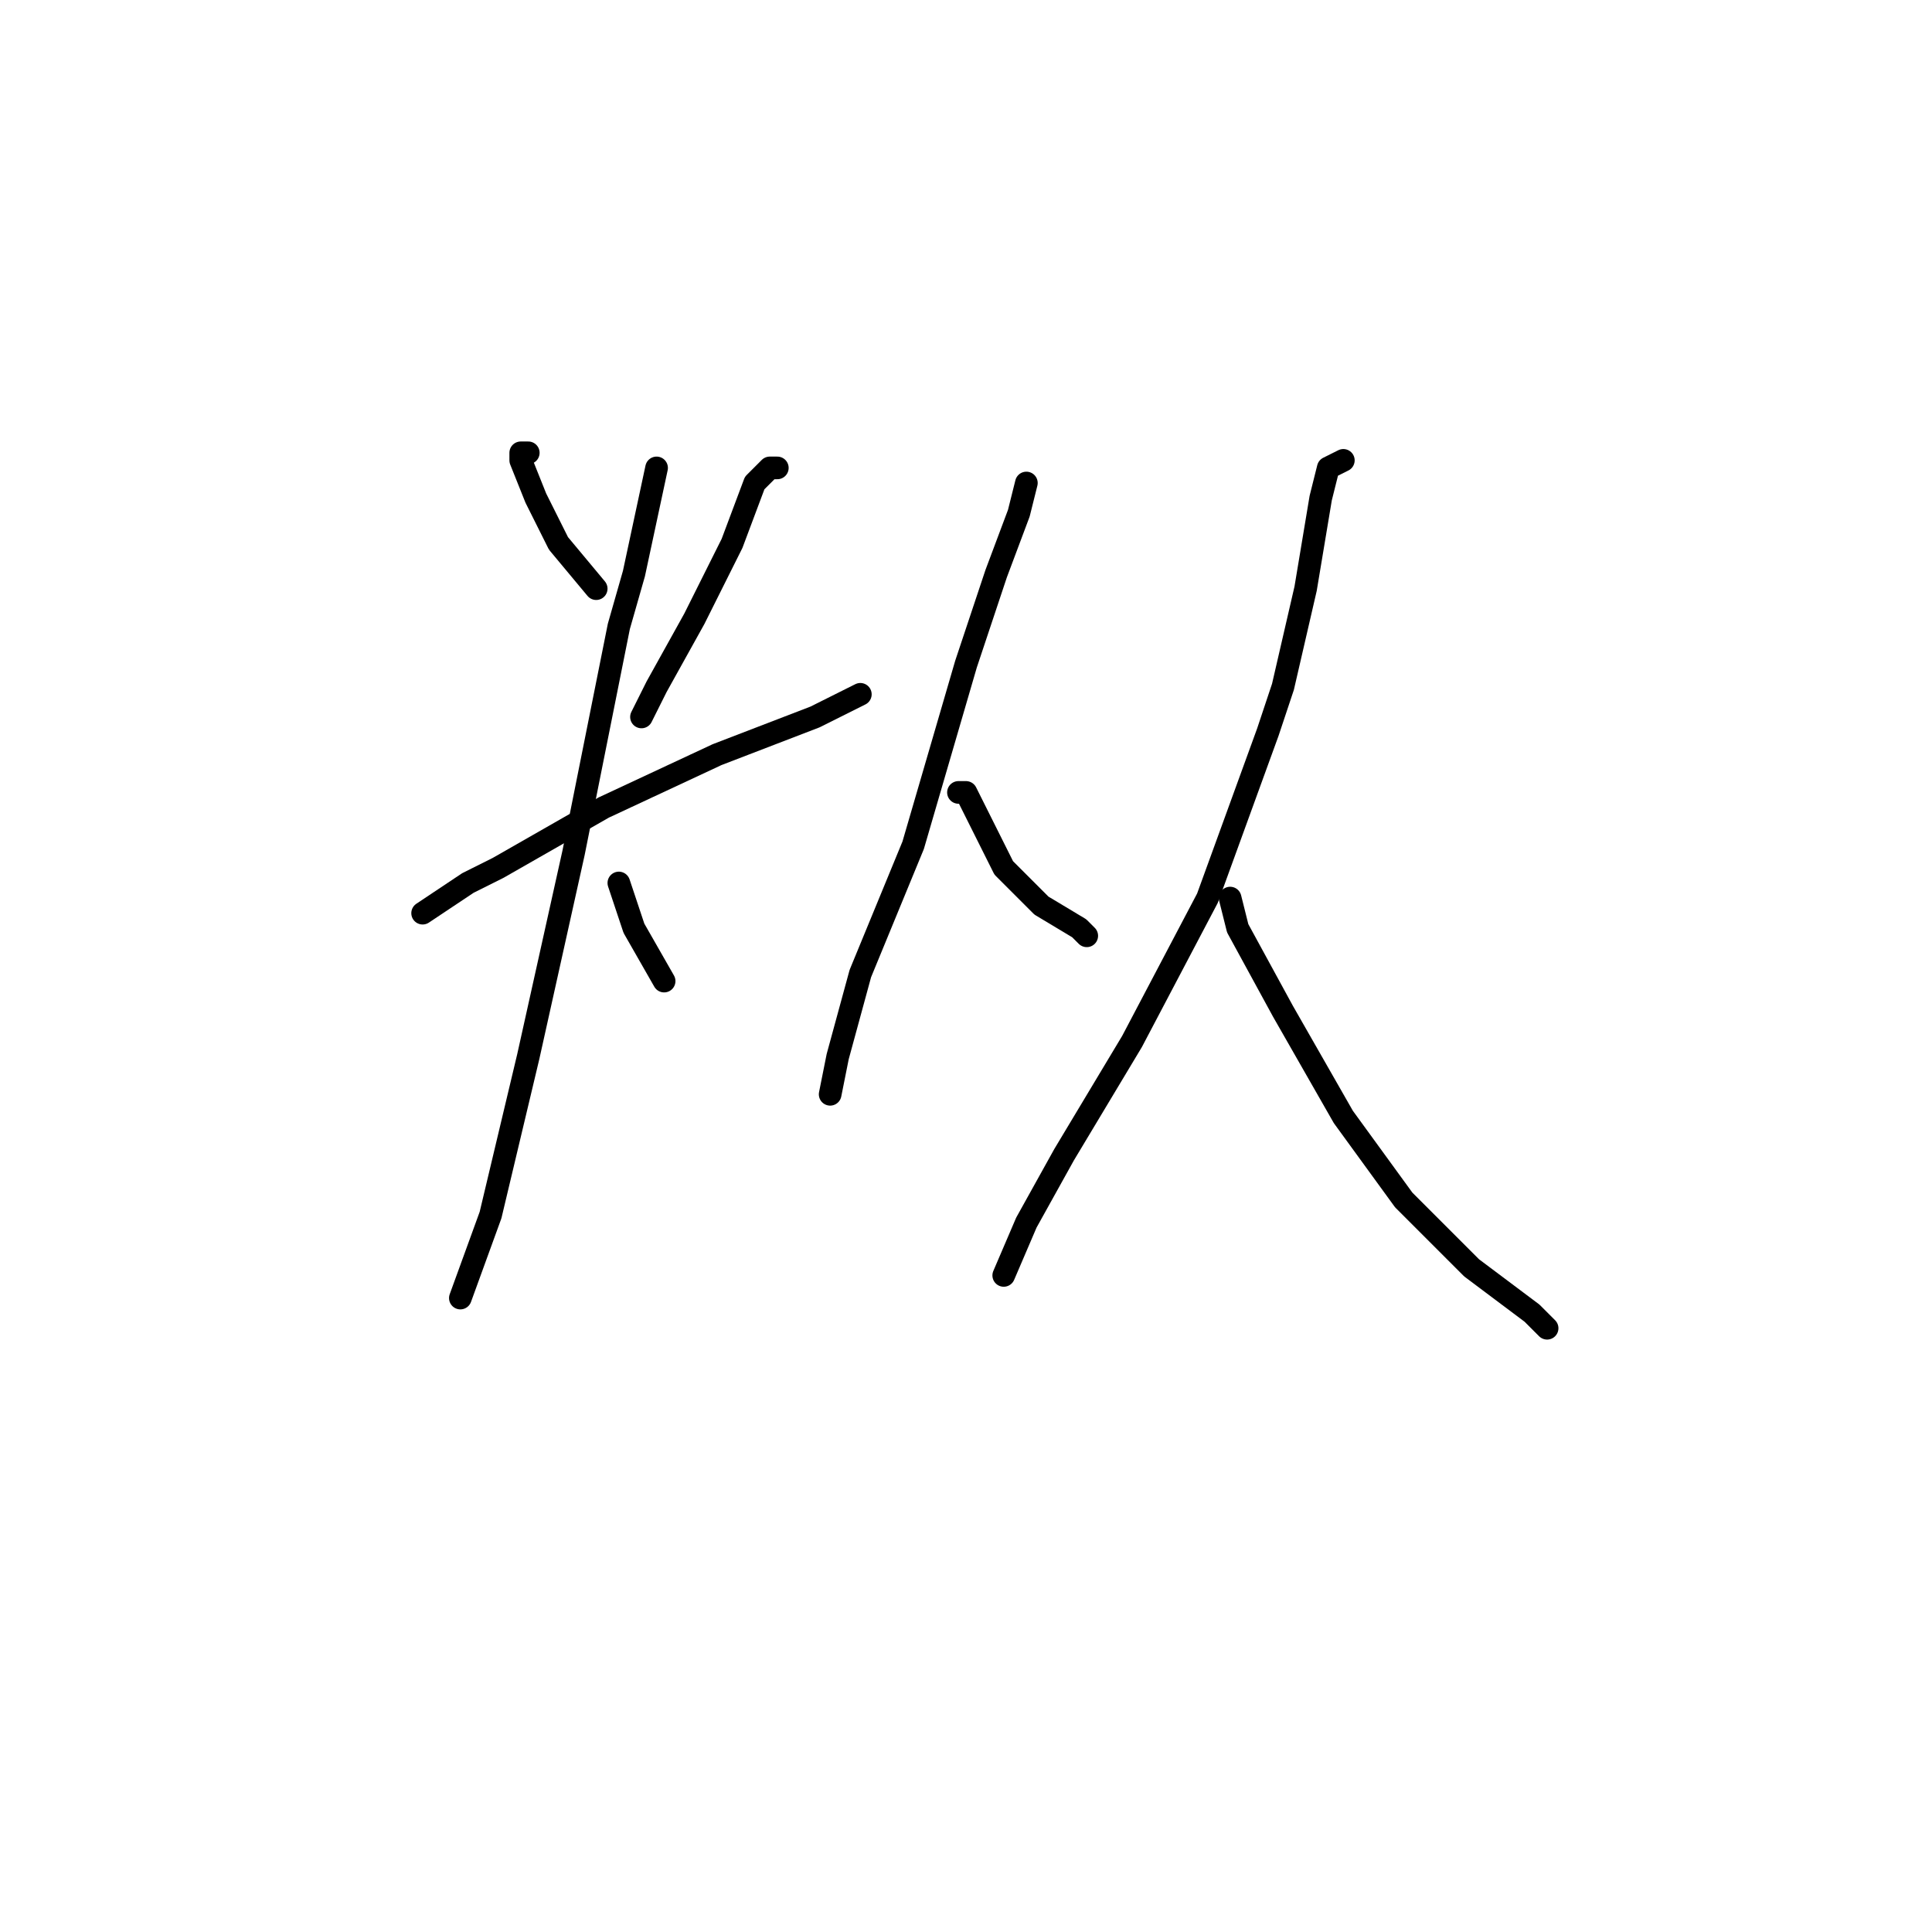 <?xml version="1.0" standalone="no"?>
    <svg width="256" height="256" xmlns="http://www.w3.org/2000/svg" version="1.1">
    <polyline stroke="black" stroke-width="3" stroke-linecap="round" fill="transparent" stroke-linejoin="round" points="70 60 69 60 69 61 71 66 74 72 79 78 79 78 " />
        <polyline stroke="black" stroke-width="3" stroke-linecap="round" fill="transparent" stroke-linejoin="round" points="103 62 102 62 100 64 97 72 92 82 87 91 85 95 85 95 " />
        <polyline stroke="black" stroke-width="3" stroke-linecap="round" fill="transparent" stroke-linejoin="round" points="56 121 62 117 66 115 80 107 95 100 108 95 114 92 114 92 " />
        <polyline stroke="black" stroke-width="3" stroke-linecap="round" fill="transparent" stroke-linejoin="round" points="87 62 84 76 82 83 76 113 70 140 65 161 61 172 61 172 " />
        <polyline stroke="black" stroke-width="3" stroke-linecap="round" fill="transparent" stroke-linejoin="round" points="82 117 84 123 88 130 88 130 " />
        <polyline stroke="black" stroke-width="3" stroke-linecap="round" fill="transparent" stroke-linejoin="round" points="136 64 135 68 132 76 128 88 121 112 114 129 111 140 110 145 110 145 " />
        <polyline stroke="black" stroke-width="3" stroke-linecap="round" fill="transparent" stroke-linejoin="round" points="127 105 128 105 130 109 133 115 138 120 143 123 144 124 144 124 " />
        <polyline stroke="black" stroke-width="3" stroke-linecap="round" fill="transparent" stroke-linejoin="round" points="178 61 176 62 175 66 173 78 170 91 168 97 160 119 150 138 141 153 136 162 133 169 133 169 " />
        <polyline stroke="black" stroke-width="3" stroke-linecap="round" fill="transparent" stroke-linejoin="round" points="163 119 164 123 170 134 178 148 186 159 195 168 203 174 205 176 205 176 " />
        </svg>